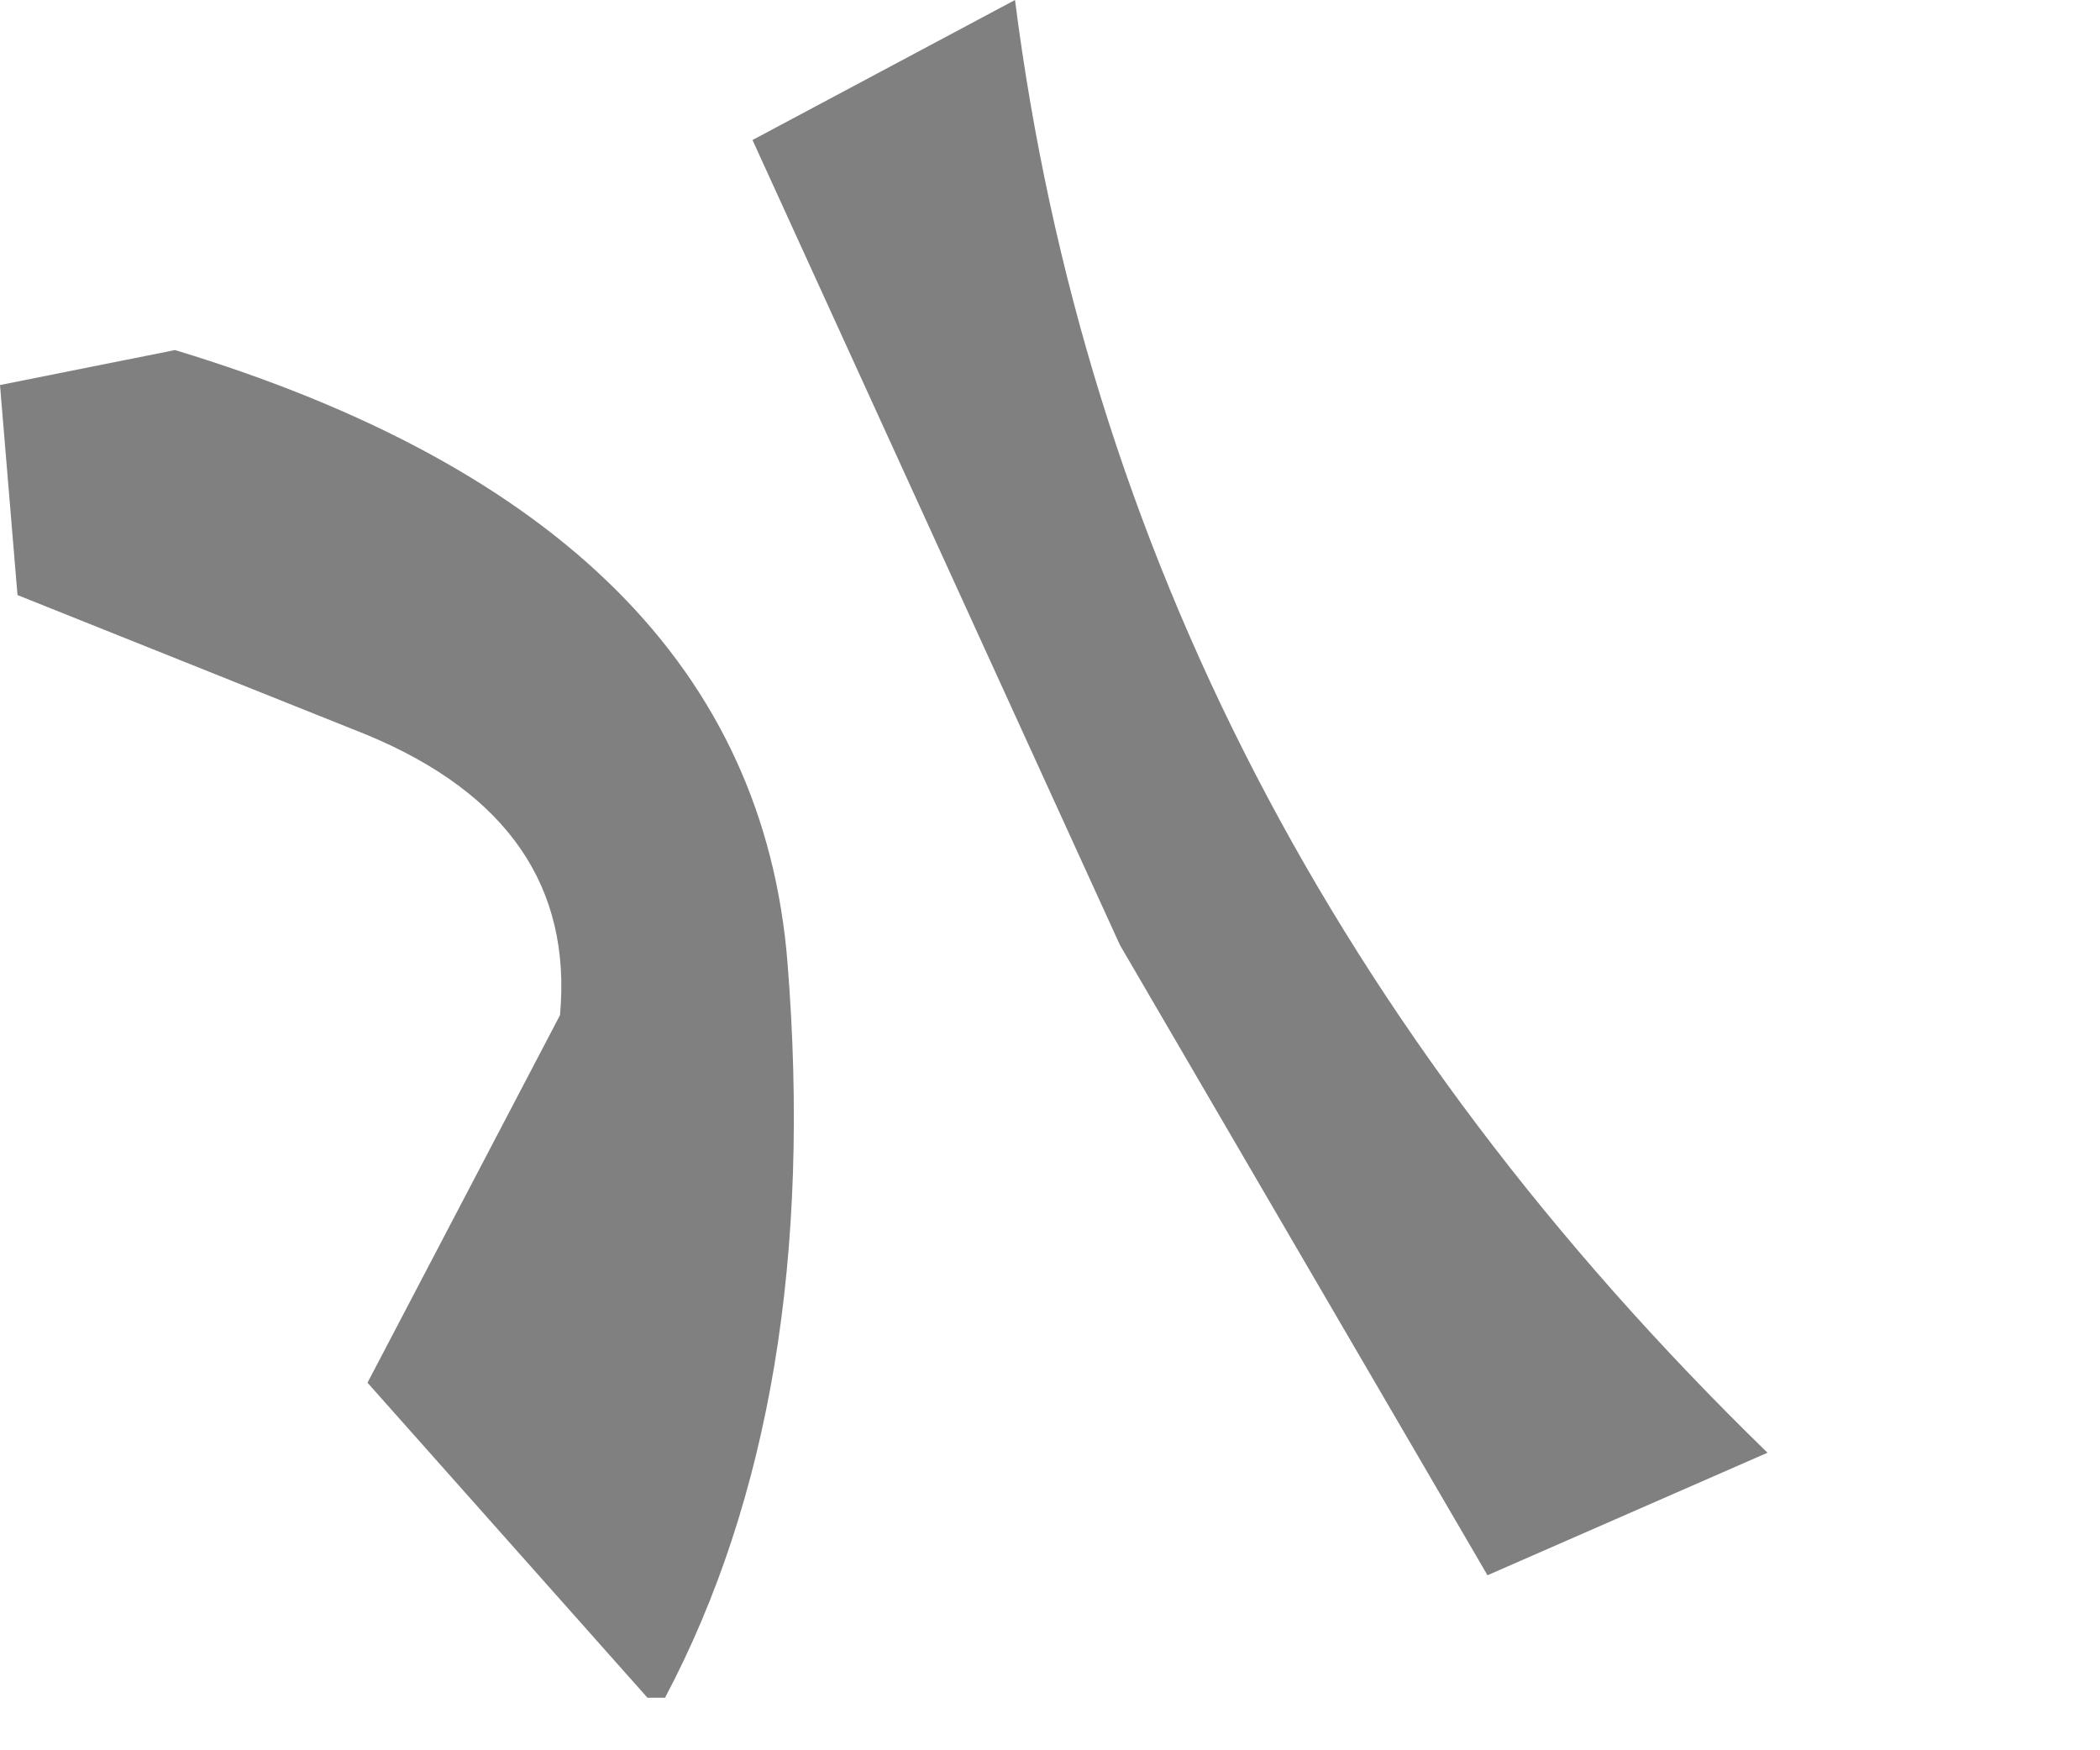 <?xml version="1.0" encoding="utf-8"?>
<svg version="1.1" id="Layer_1"
xmlns="http://www.w3.org/2000/svg"
xmlns:xlink="http://www.w3.org/1999/xlink"
width="6px" height="5px"
xml:space="preserve">
<g id="PathID_631" transform="matrix(1, 0, 0, 1, 0, 0)">
<path style="fill:#808080;fill-opacity:1" d="M0 1.1L0.5 1Q2.15 1.5 2.25 2.75Q2.35 4 1.9 4.85L1.85 4.85L1.05 3.95L1.6 2.9Q1.65 2.35 1.05 2.1L0.05 1.7L0 1.1M4.25 4.5L3.2 2.7L2.15 0.4L2.9 0Q3.2 2.35 5.05 4.15L4.25 4.5" />
</g>
</svg>
